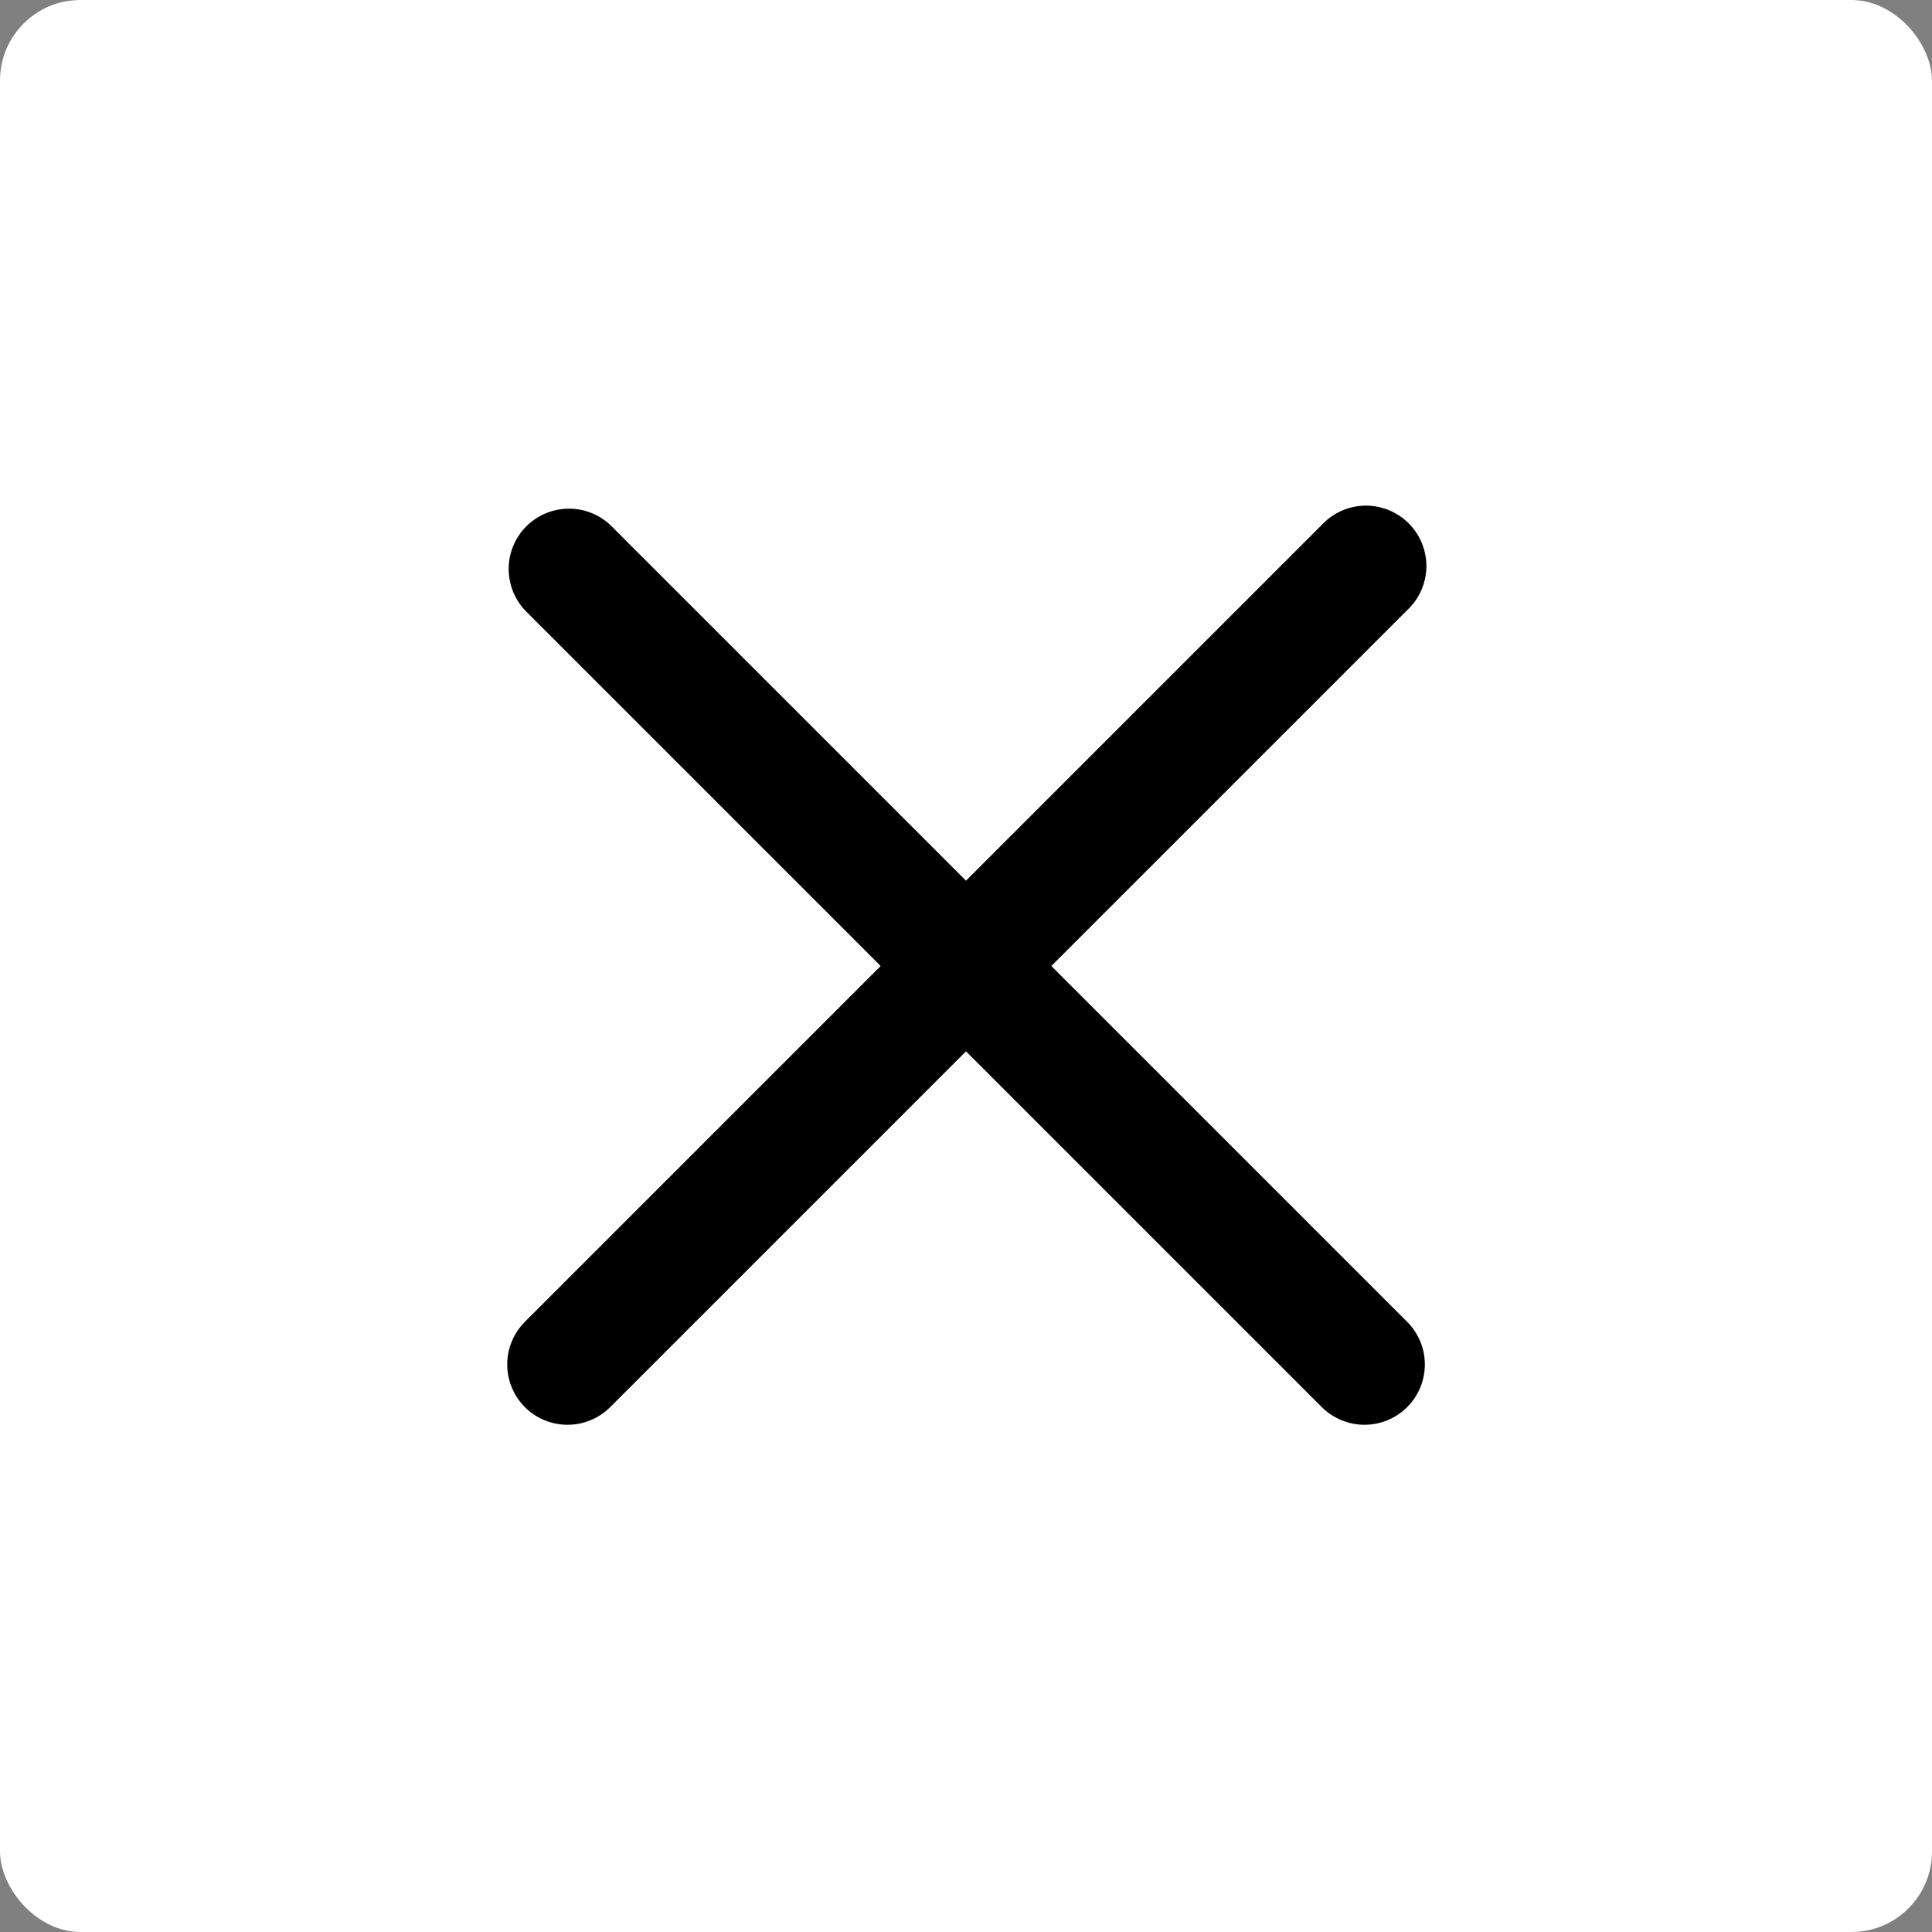<svg width="24" height="24" viewBox="0 0 24 24" fill="none" xmlns="http://www.w3.org/2000/svg">
<rect x="0" y="0" width="24" height="24" fill="#808080" stroke="none"/>
<rect width="24" height="24" rx="1" fill="white"/>
<path d="M13.06 12L17.48 7.58C17.554 7.511 17.613 7.429 17.654 7.337C17.695 7.245 17.717 7.145 17.719 7.045C17.721 6.944 17.702 6.844 17.664 6.75C17.627 6.657 17.57 6.572 17.499 6.501C17.428 6.43 17.343 6.374 17.25 6.336C17.156 6.298 17.056 6.28 16.956 6.281C16.855 6.283 16.756 6.305 16.664 6.346C16.572 6.387 16.489 6.446 16.42 6.52L12 10.94L7.58 6.52C7.438 6.388 7.25 6.315 7.056 6.319C6.861 6.322 6.676 6.401 6.538 6.538C6.401 6.676 6.322 6.861 6.319 7.055C6.316 7.25 6.388 7.438 6.52 7.58L10.94 12L6.52 16.42C6.38 16.561 6.301 16.751 6.301 16.95C6.301 17.149 6.38 17.339 6.52 17.48C6.661 17.62 6.851 17.699 7.05 17.699C7.249 17.699 7.439 17.62 7.58 17.48L12 13.06L16.42 17.48C16.561 17.62 16.751 17.699 16.95 17.699C17.149 17.699 17.34 17.62 17.48 17.48C17.621 17.339 17.7 17.149 17.7 16.95C17.7 16.751 17.621 16.561 17.48 16.42L13.06 12Z" fill="black"/>
</svg>
